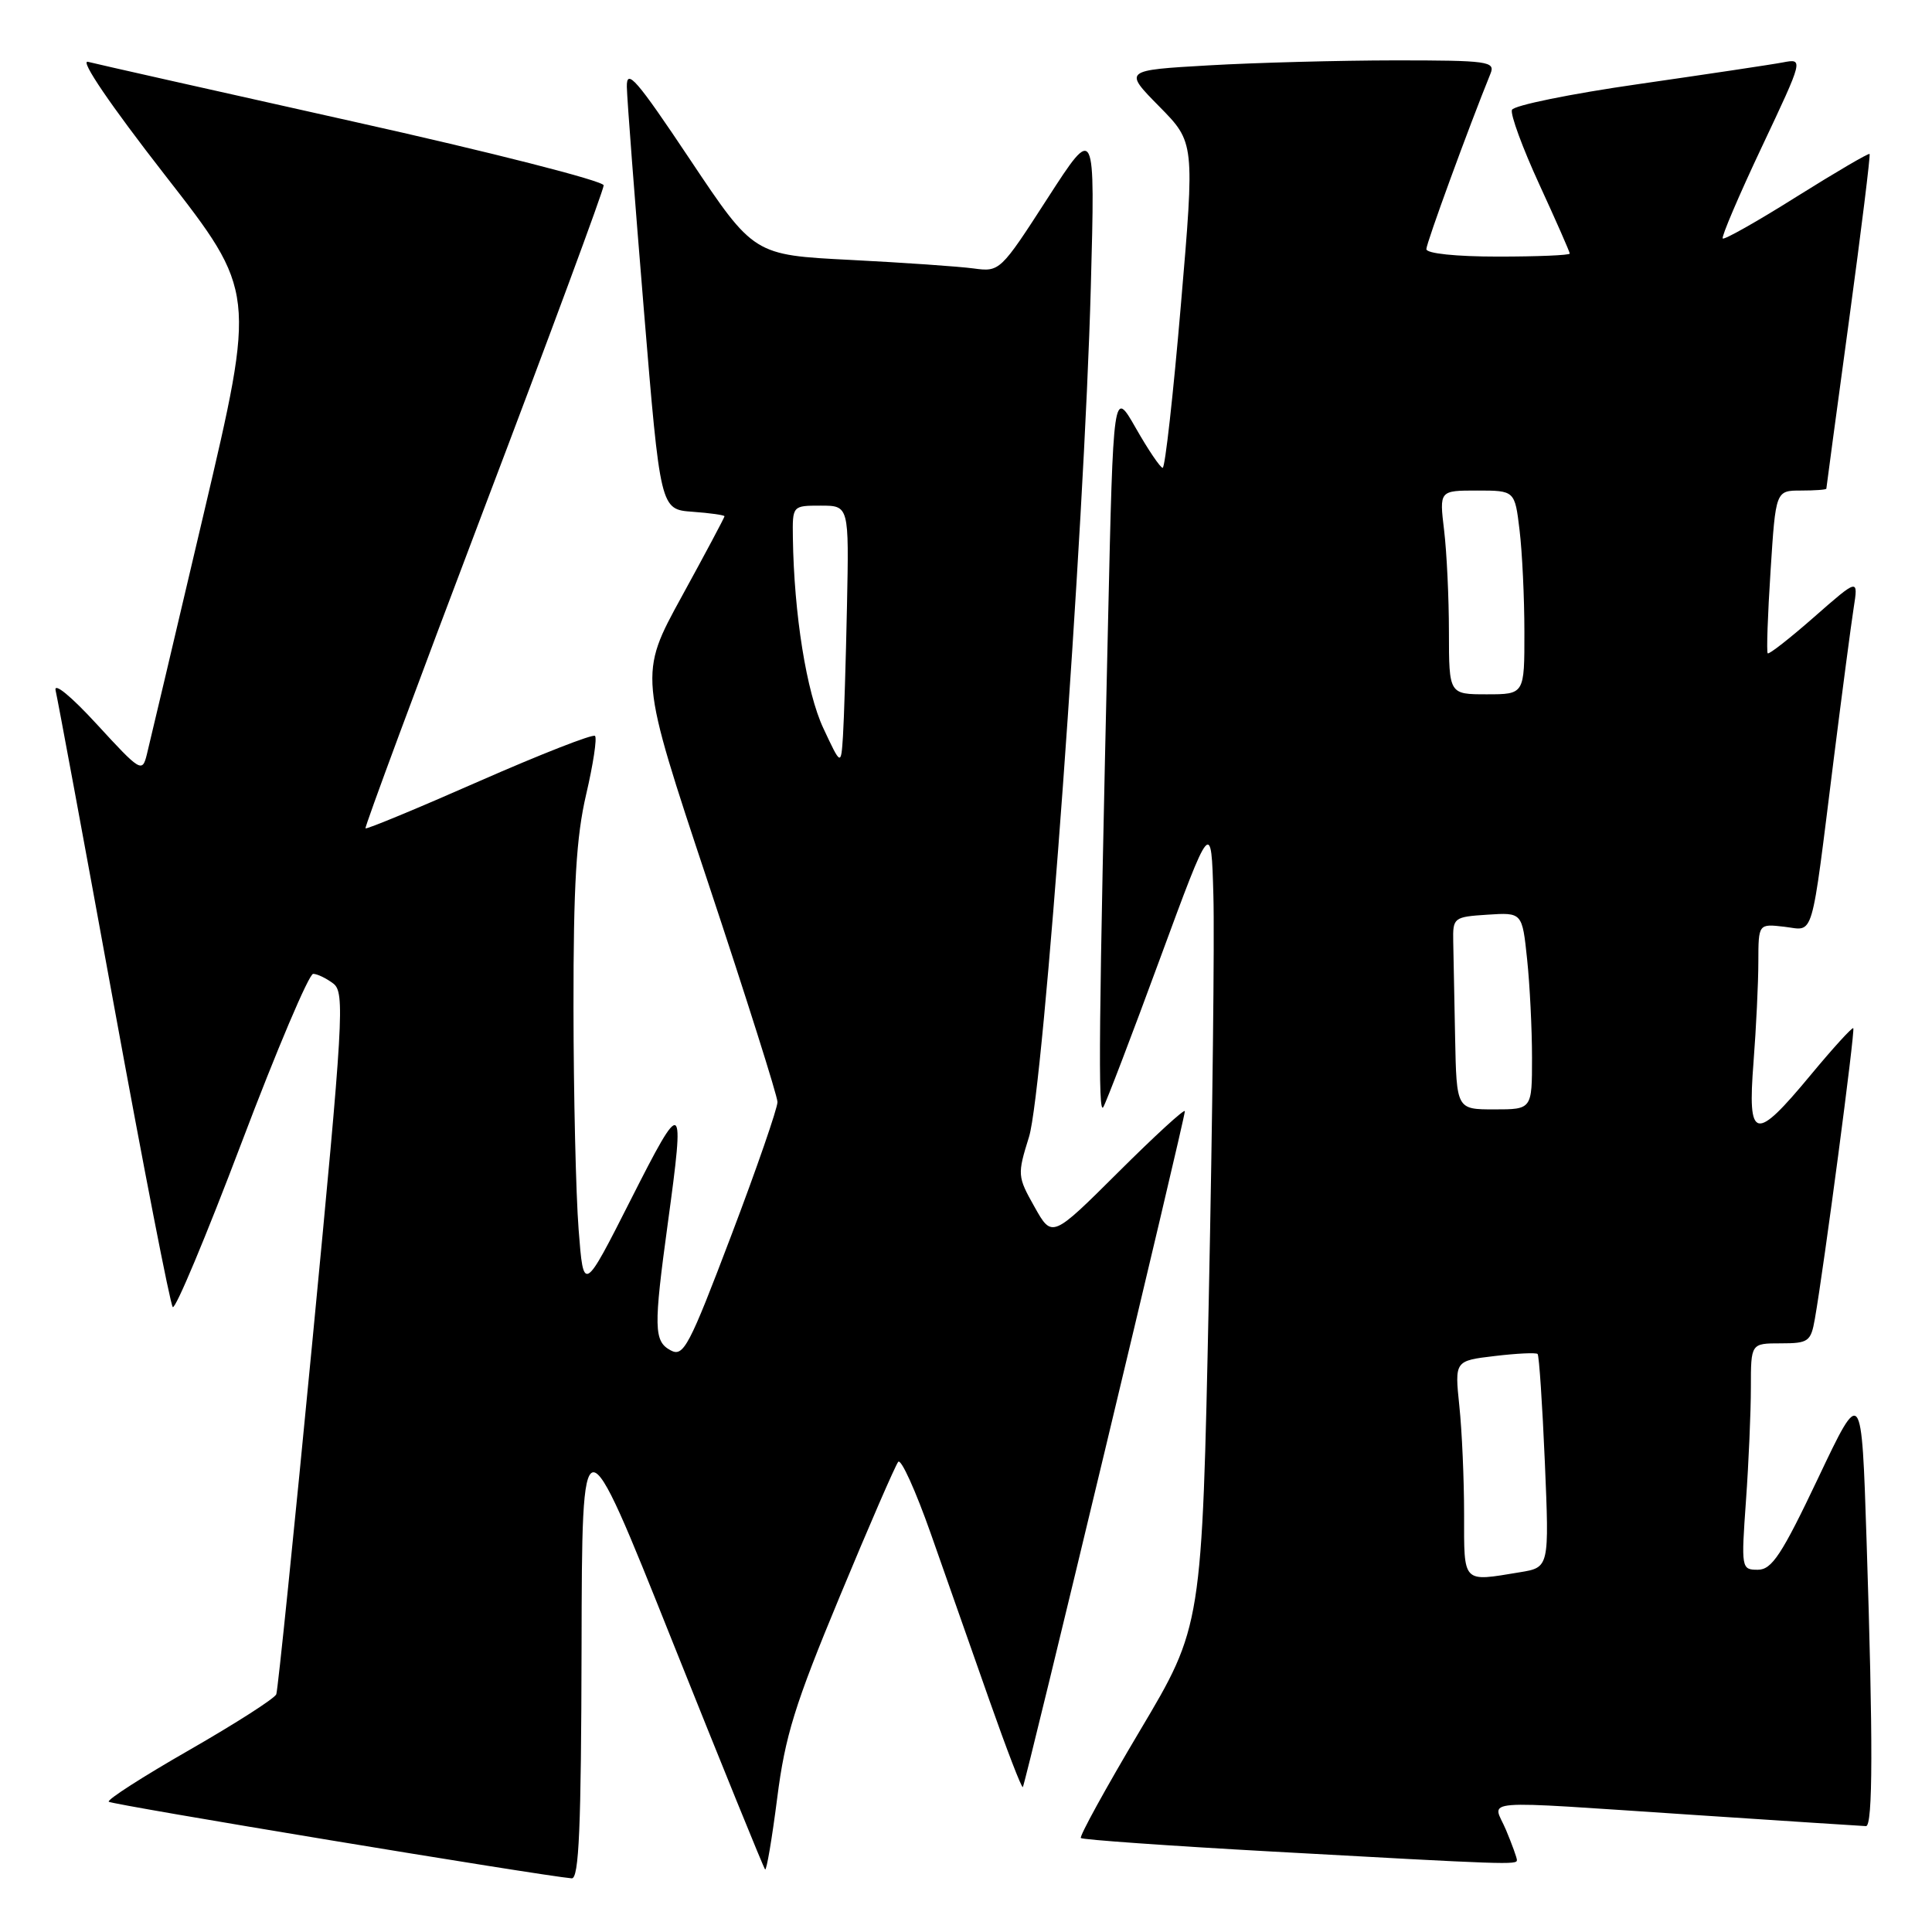 <?xml version="1.0" encoding="UTF-8" standalone="no"?>
<!DOCTYPE svg PUBLIC "-//W3C//DTD SVG 1.1//EN" "http://www.w3.org/Graphics/SVG/1.1/DTD/svg11.dtd" >
<svg xmlns="http://www.w3.org/2000/svg" xmlns:xlink="http://www.w3.org/1999/xlink" version="1.1" viewBox="0 0 256 256">
 <g >
 <path fill="currentColor"
d=" M 77.06 218.25 C 77.12 187.50 77.12 187.50 89.07 217.43 C 95.65 233.89 101.19 247.52 101.38 247.71 C 101.57 247.91 102.29 243.66 102.98 238.28 C 104.03 230.01 105.31 225.88 111.29 211.50 C 115.17 202.15 118.65 194.14 119.02 193.70 C 119.40 193.26 121.33 197.53 123.33 203.20 C 125.32 208.86 128.82 218.81 131.10 225.30 C 133.38 231.78 135.37 236.96 135.53 236.80 C 135.86 236.45 157.00 148.28 157.00 147.24 C 157.00 146.85 153.04 150.48 148.20 155.30 C 139.40 164.06 139.40 164.06 137.08 159.92 C 134.81 155.89 134.79 155.65 136.35 150.64 C 138.28 144.42 143.68 70.20 144.54 38.00 C 145.12 16.50 145.12 16.50 138.81 26.27 C 132.56 35.96 132.47 36.04 129.00 35.57 C 127.08 35.31 119.74 34.80 112.69 34.44 C 99.88 33.79 99.88 33.79 91.44 21.15 C 84.33 10.50 83.01 8.98 83.06 11.51 C 83.09 13.15 84.11 26.42 85.31 41.00 C 87.50 67.50 87.50 67.50 91.75 67.81 C 94.09 67.98 96.00 68.25 96.00 68.41 C 96.00 68.57 93.45 73.36 90.33 79.05 C 84.66 89.39 84.66 89.39 93.83 116.97 C 98.87 132.13 103.01 145.21 103.02 146.02 C 103.03 146.83 100.28 154.80 96.89 163.72 C 91.30 178.45 90.57 179.84 88.87 178.93 C 86.63 177.73 86.59 175.97 88.50 162.00 C 90.77 145.42 90.52 145.26 83.61 158.91 C 77.32 171.33 77.32 171.33 76.67 162.91 C 76.31 158.29 76.00 145.05 75.99 133.50 C 75.98 117.24 76.36 110.87 77.67 105.26 C 78.60 101.28 79.13 97.79 78.84 97.51 C 78.56 97.23 71.66 99.93 63.51 103.51 C 55.36 107.10 48.58 109.91 48.43 109.76 C 48.29 109.62 55.33 90.63 64.08 67.56 C 72.84 44.50 80.00 25.15 79.99 24.56 C 79.99 23.98 65.03 20.16 46.74 16.09 C 28.46 12.01 12.67 8.46 11.65 8.19 C 10.54 7.91 14.64 13.93 21.85 23.19 C 33.91 38.66 33.91 38.66 26.99 68.08 C 23.19 84.26 19.79 98.62 19.45 100.00 C 18.85 102.40 18.60 102.25 12.86 96.00 C 9.41 92.24 7.09 90.34 7.37 91.50 C 7.63 92.60 11.10 111.28 15.06 133.00 C 19.03 154.72 22.55 172.81 22.89 173.19 C 23.23 173.57 27.32 163.79 32.00 151.44 C 36.67 139.10 40.95 129.02 41.50 129.04 C 42.05 129.05 43.25 129.63 44.17 130.33 C 45.71 131.51 45.51 134.92 41.41 177.55 C 38.98 202.82 36.82 223.95 36.61 224.50 C 36.40 225.05 31.21 228.37 25.08 231.89 C 18.95 235.40 14.15 238.48 14.41 238.74 C 14.79 239.13 71.58 248.52 75.75 248.89 C 76.72 248.98 77.01 242.21 77.06 218.25 Z  M 201.00 246.47 C 201.00 246.18 200.35 244.38 199.55 242.47 C 197.81 238.31 194.87 238.54 224.50 240.49 C 236.60 241.29 246.84 241.96 247.25 241.97 C 248.17 242.01 248.20 230.77 247.33 204.11 C 246.67 183.72 246.67 183.72 240.91 195.86 C 236.09 206.01 234.78 208.00 232.92 208.00 C 230.74 208.00 230.71 207.83 231.35 198.85 C 231.71 193.81 232.00 187.06 232.00 183.85 C 232.00 178.00 232.00 178.00 235.95 178.00 C 239.63 178.00 239.95 177.77 240.48 174.75 C 241.68 167.93 245.84 136.50 245.57 136.24 C 245.42 136.09 242.87 138.89 239.90 142.47 C 232.52 151.37 231.54 151.15 232.35 140.75 C 232.70 136.21 232.99 130.23 232.99 127.45 C 233.00 122.40 233.00 122.40 236.44 122.80 C 240.45 123.27 239.90 125.16 242.99 100.50 C 244.10 91.70 245.28 82.73 245.62 80.56 C 246.24 76.62 246.24 76.62 240.39 81.75 C 237.18 84.57 234.41 86.74 234.23 86.57 C 234.06 86.39 234.23 81.47 234.61 75.63 C 235.29 65.00 235.29 65.00 238.65 65.00 C 240.49 65.00 242.00 64.89 242.00 64.75 C 242.00 64.61 243.35 54.63 244.99 42.57 C 246.63 30.51 247.86 20.53 247.73 20.40 C 247.60 20.26 243.25 22.81 238.06 26.06 C 232.88 29.32 228.47 31.81 228.27 31.60 C 228.07 31.40 230.39 25.95 233.44 19.49 C 238.98 7.75 238.98 7.75 236.24 8.27 C 234.73 8.56 226.13 9.84 217.13 11.14 C 208.12 12.43 200.57 13.97 200.34 14.56 C 200.11 15.15 201.74 19.59 203.96 24.42 C 206.18 29.25 208.00 33.38 208.00 33.60 C 208.00 33.82 203.72 34.00 198.50 34.00 C 192.92 34.00 189.00 33.59 189.00 33.01 C 189.00 32.21 194.61 16.87 197.50 9.75 C 198.16 8.14 197.18 8.00 184.86 8.00 C 177.51 8.01 166.41 8.30 160.19 8.66 C 148.88 9.31 148.88 9.31 153.60 14.10 C 158.31 18.88 158.31 18.88 156.47 40.44 C 155.46 52.30 154.38 61.99 154.06 61.99 C 153.75 61.98 152.15 59.62 150.51 56.74 C 147.52 51.50 147.52 51.50 146.82 82.50 C 145.59 136.32 145.48 147.85 146.19 146.70 C 146.57 146.08 149.95 137.25 153.69 127.07 C 160.50 108.58 160.50 108.58 160.78 118.64 C 160.94 124.17 160.66 148.23 160.17 172.10 C 159.27 215.50 159.27 215.50 151.04 229.33 C 146.52 236.93 143.00 243.33 143.22 243.55 C 143.44 243.77 154.84 244.58 168.56 245.34 C 199.92 247.08 201.00 247.11 201.00 246.47 Z  M 109.10 96.50 C 106.87 91.75 105.21 81.41 105.06 71.25 C 105.00 67.00 105.00 67.00 108.75 67.00 C 112.50 67.00 112.50 67.00 112.23 80.25 C 112.08 87.54 111.84 95.30 111.70 97.50 C 111.44 101.50 111.44 101.50 109.10 96.50 Z  M 194.00 200.65 C 194.00 196.05 193.72 189.60 193.37 186.30 C 192.75 180.31 192.75 180.31 198.06 179.68 C 200.99 179.33 203.54 179.21 203.74 179.41 C 203.94 179.61 204.37 186.05 204.70 193.73 C 205.29 207.69 205.29 207.69 201.40 208.33 C 193.71 209.60 194.00 209.91 194.00 200.65 Z  M 192.81 137.50 C 192.70 132.28 192.59 126.54 192.56 124.75 C 192.50 121.59 192.62 121.49 197.10 121.20 C 201.70 120.90 201.70 120.90 202.35 127.10 C 202.71 130.51 203.00 136.38 203.00 140.15 C 203.00 147.00 203.00 147.00 198.00 147.00 C 193.00 147.00 193.00 147.00 192.81 137.50 Z  M 191.99 83.75 C 191.99 79.21 191.70 73.14 191.35 70.25 C 190.72 65.00 190.72 65.00 195.72 65.00 C 200.72 65.00 200.72 65.00 201.35 70.25 C 201.70 73.14 201.99 79.21 201.99 83.75 C 202.00 92.00 202.00 92.00 197.00 92.00 C 192.00 92.00 192.00 92.00 191.99 83.75 Z "/>
</g>
</svg>